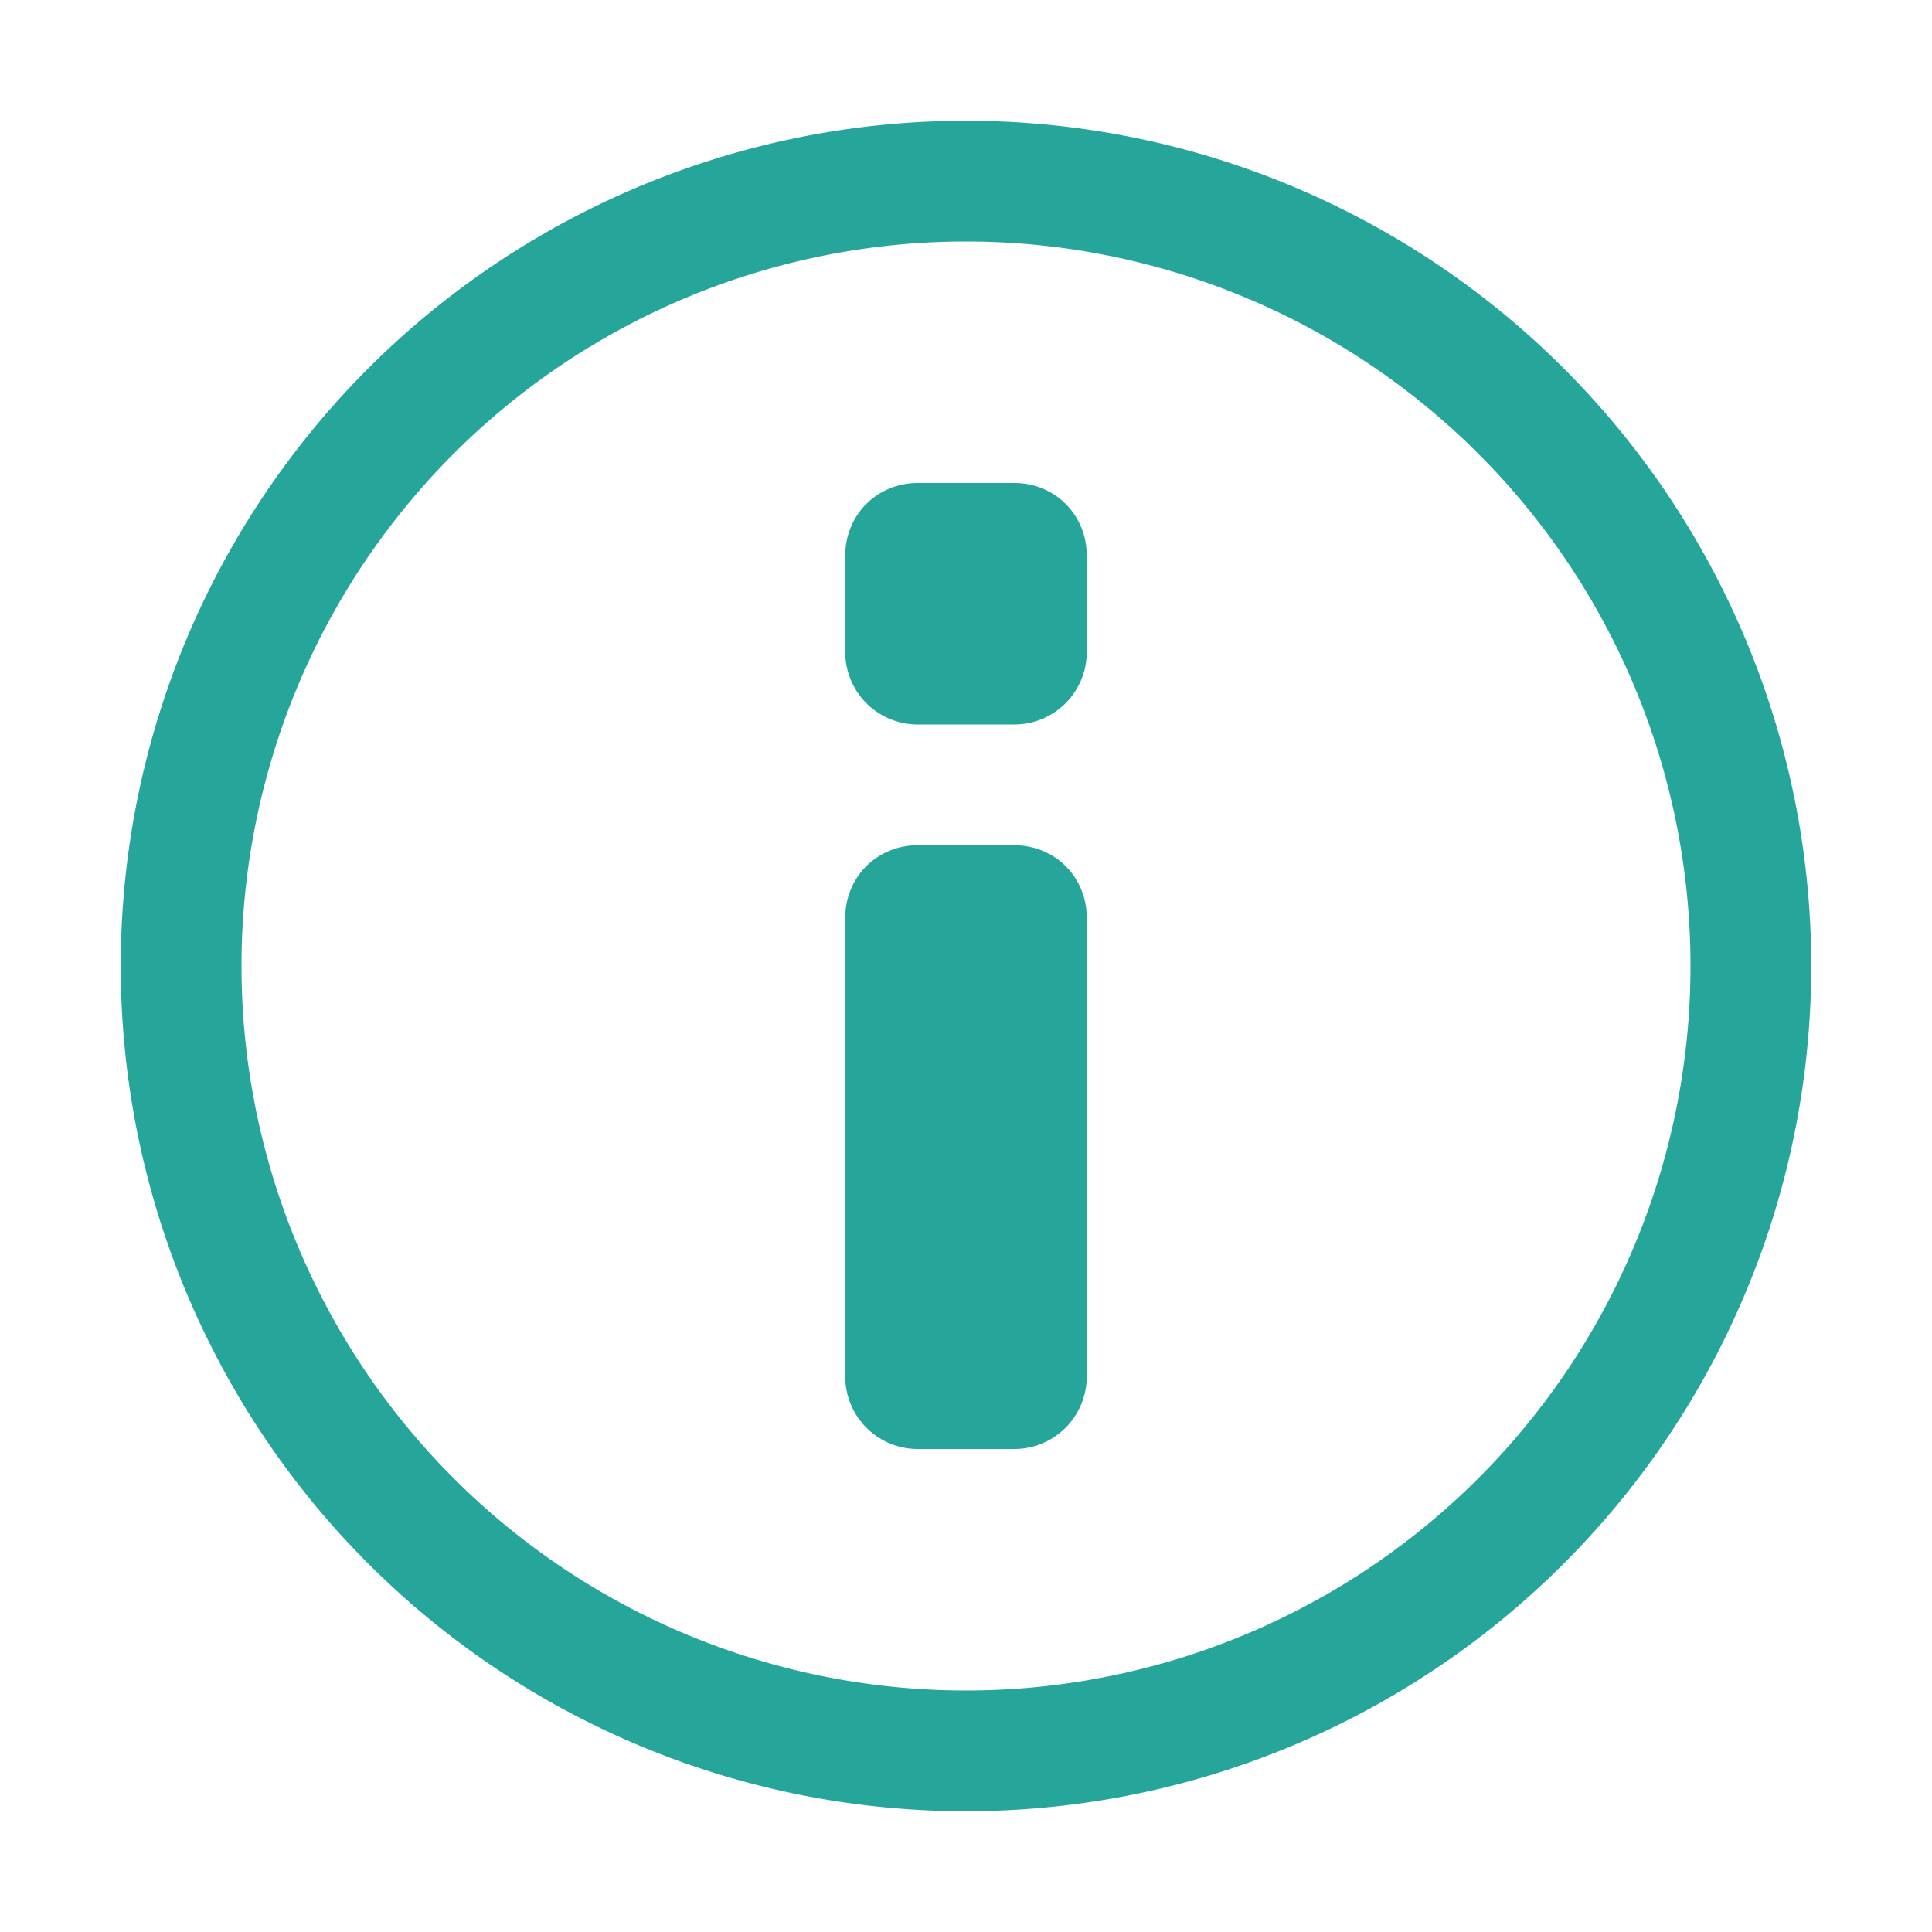 <svg xmlns="http://www.w3.org/2000/svg" width="16" height="16"><path fill="none" fill-rule="evenodd" stroke="#26A69A" d="M8 14.5a6.5 6.5 0 1 0 0-13 6.5 6.5 0 0 0 0 13Zm-.4-10h.8c.06 0 .1.04.1.1v.8a.1.1 0 0 1-.1.1h-.8a.1.1 0 0 1-.1-.1v-.8c0-.06.04-.1.1-.1Zm0 3h.8c.06 0 .1.04.1.1v3.8a.1.1 0 0 1-.1.1h-.8a.1.1 0 0 1-.1-.1V7.6c0-.06.04-.1.1-.1Z"/></svg>